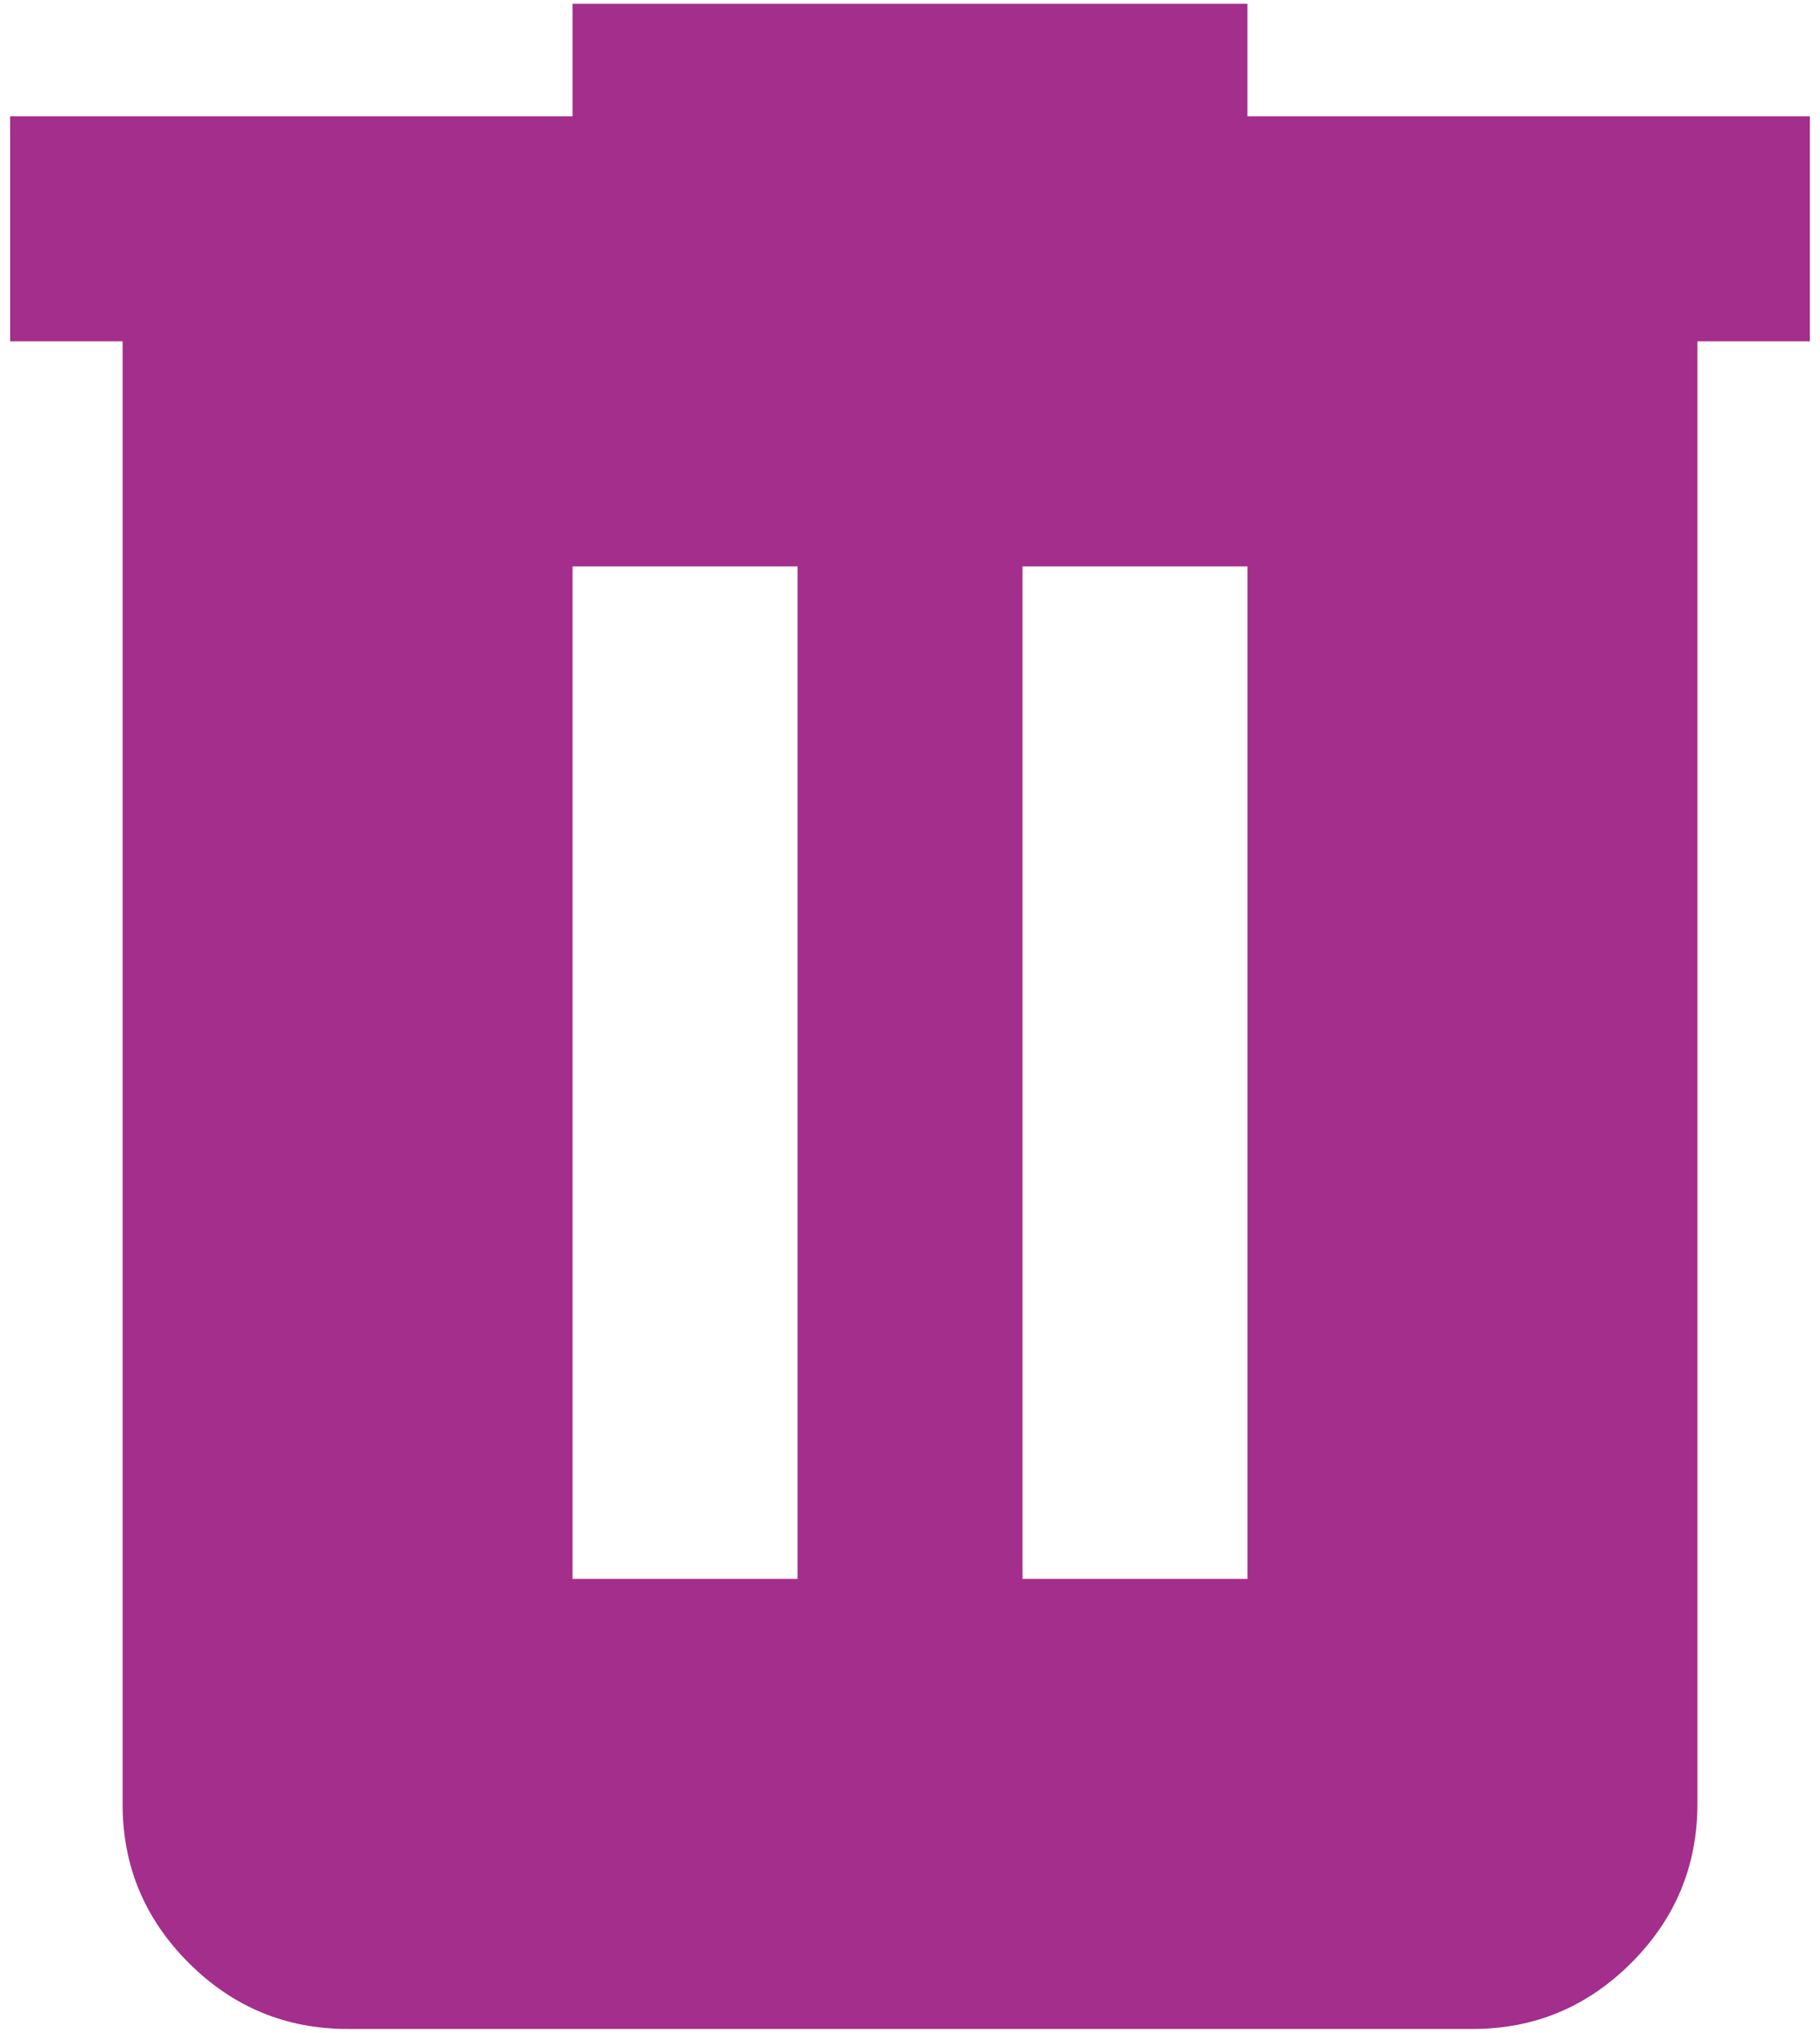 <svg width="60" height="67" viewBox="0 0 60 67" fill="none" xmlns="http://www.w3.org/2000/svg">
<path d="M11.459 66.875C9.419 66.875 7.672 66.148 6.219 64.695C4.765 63.241 4.039 61.495 4.042 59.458V11.25H0.333V3.833H18.875V0.125H41.125V3.833H59.667V11.25H55.959V59.458C55.959 61.498 55.232 63.245 53.778 64.698C52.324 66.152 50.579 66.877 48.542 66.875H11.459ZM18.875 52.042H26.292V18.667H18.875V52.042ZM33.709 52.042H41.125V18.667H33.709V52.042Z" fill="#A42E8B"/>
</svg>
